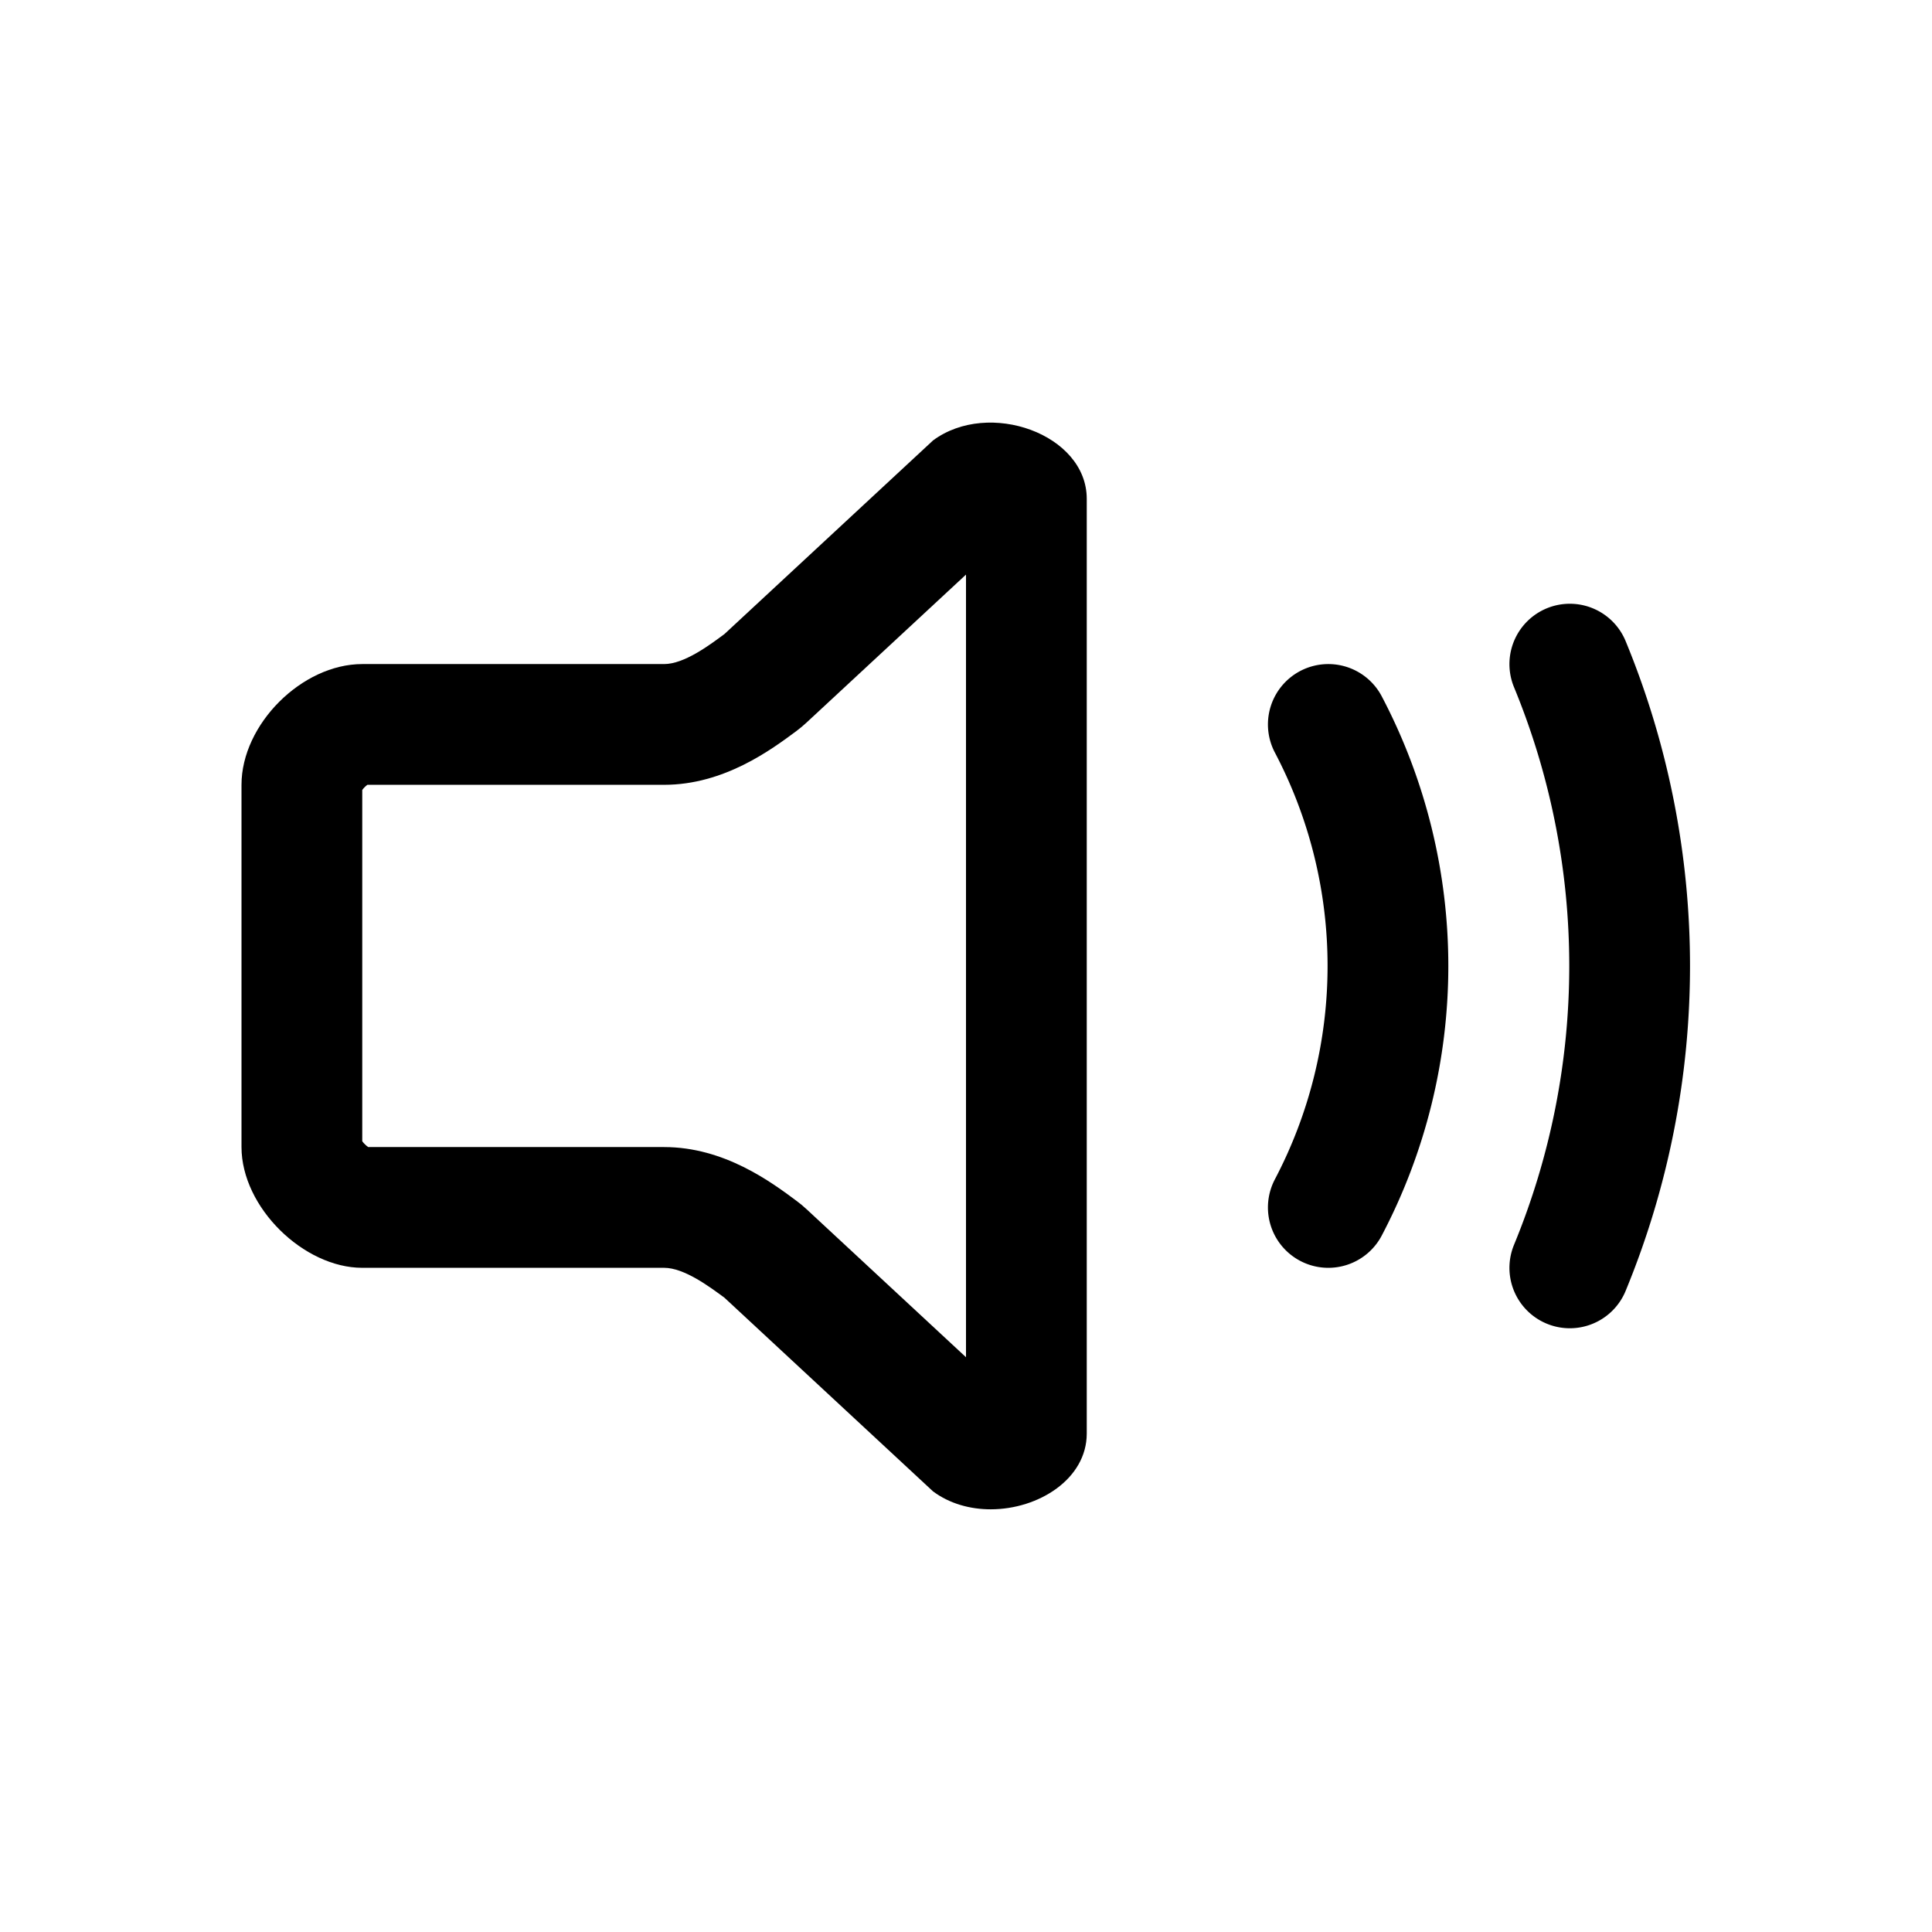 <svg xmlns="http://www.w3.org/2000/svg" width="32" height="32" viewBox="0 0 32 32"><rect width="32" height="32" fill="#fff" opacity="0"/><g transform="translate(2.667 7.999)"><path d="M-411.694,74.031a8.593,8.593,0,0,1,0,8" transform="translate(431.028 -70.031)" fill="none" stroke="#000" stroke-linecap="round" stroke-miterlimit="10" stroke-width="2"/><path d="M-409.3,72.031a13.111,13.111,0,0,1,0,10" transform="translate(432.634 -69.03)" fill="none" stroke="#000" stroke-linecap="round" stroke-miterlimit="10" stroke-width="2"/><g transform="translate(489.452 -69.988)" fill="none" stroke-linejoin="round"><path d="M-488.119,80.988a2.177,2.177,0,0,0,2,2h5a2.085,2.085,0,0,1,1,.5l3.454,3.207c.921.684,2.546.114,2.546-.958V70.251c0-1.073-1.624-1.652-2.546-.968l-3.454,3.206a2.088,2.088,0,0,1-1,.5h-5a2.151,2.151,0,0,0-2,2Z" stroke="none"/><path d="M -476.119 84.469 L -476.119 71.506 L -478.759 73.956 C -478.811 74.005 -478.867 74.051 -478.925 74.095 C -479.345 74.407 -480.126 74.988 -481.119 74.988 L -486.034 74.988 C -486.064 75.009 -486.098 75.044 -486.119 75.073 L -486.119 80.892 C -486.095 80.925 -486.055 80.964 -486.021 80.988 L -481.119 80.988 C -480.123 80.988 -479.344 81.568 -478.925 81.88 C -478.867 81.923 -478.811 81.969 -478.758 82.019 L -476.119 84.469 M -475.71 86.988 C -476.049 86.988 -476.389 86.896 -476.665 86.691 L -480.119 83.484 C -480.373 83.296 -480.789 82.988 -481.119 82.988 L -486.119 82.988 C -487.088 82.988 -488.118 81.988 -488.119 80.988 L -488.119 74.988 C -488.119 73.988 -487.119 72.988 -486.119 72.988 L -481.119 72.988 C -480.789 72.988 -480.373 72.679 -480.119 72.49 L -476.665 69.284 C -475.743 68.6 -474.119 69.179 -474.119 70.251 L -474.119 85.733 C -474.119 86.484 -474.916 86.988 -475.71 86.988 Z" stroke="none" fill="#000"/></g></g></svg>